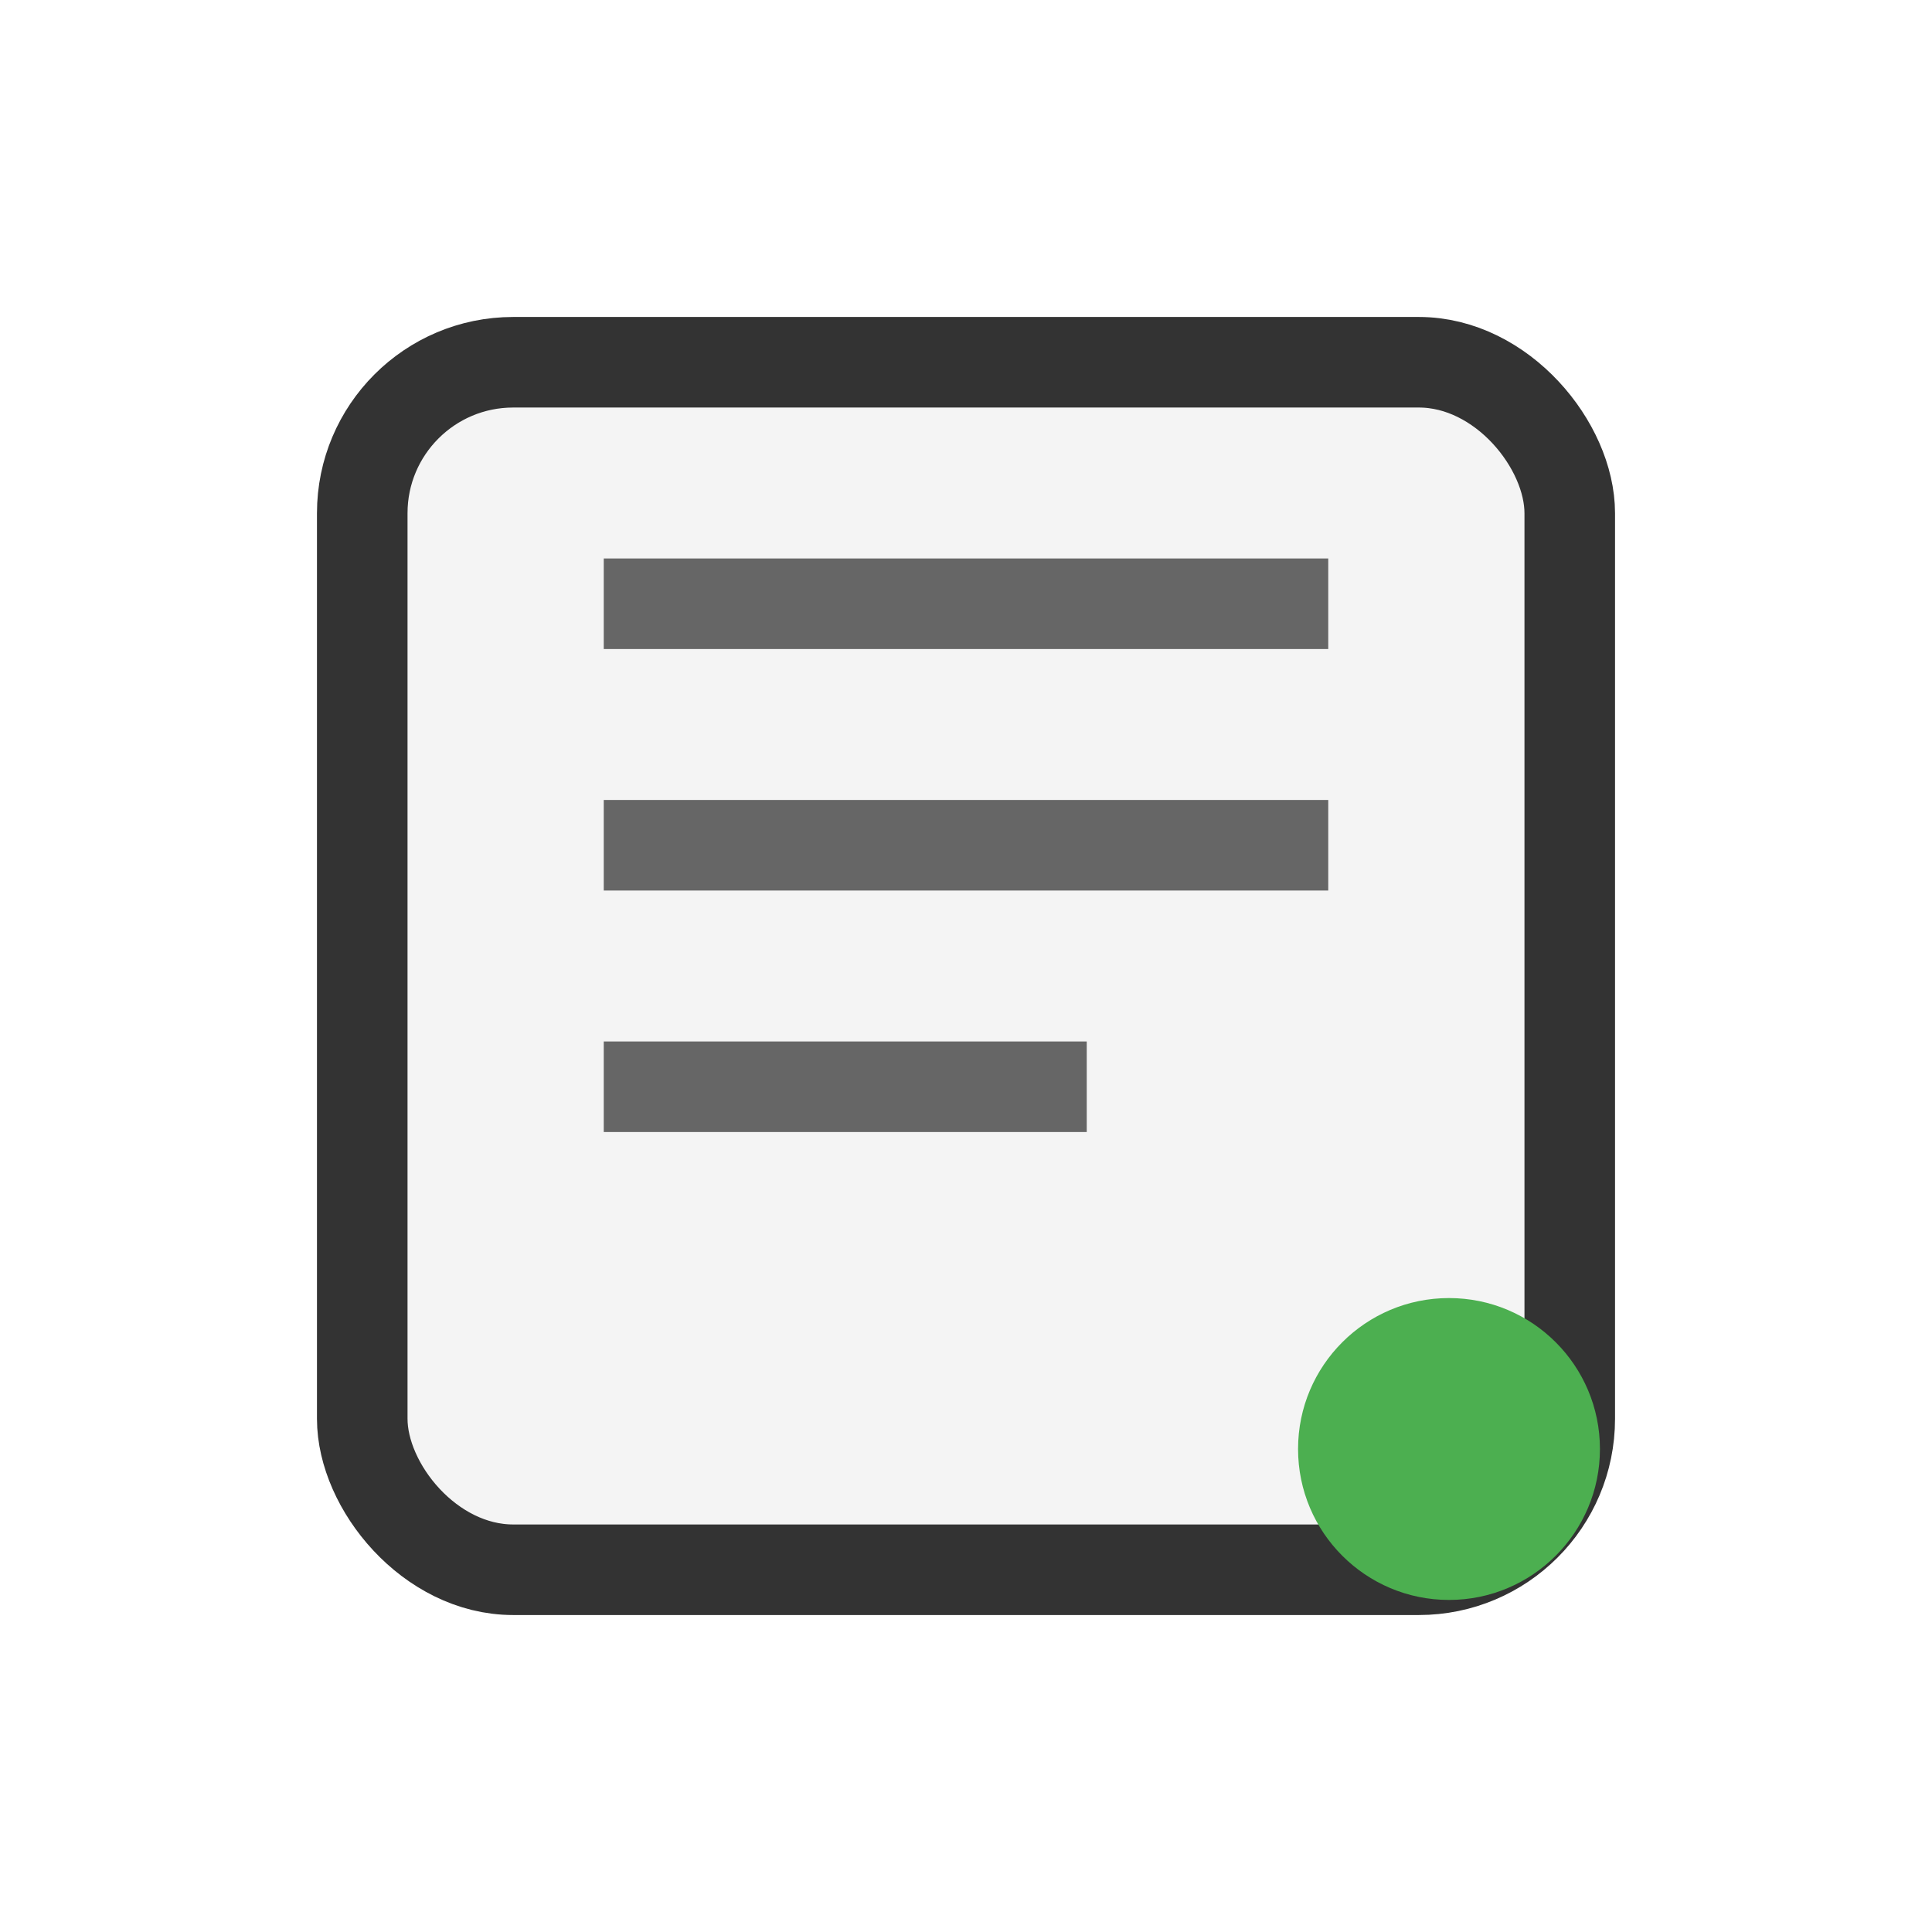 <svg xmlns="http://www.w3.org/2000/svg" viewBox="0 0 64 64">
  <rect width="64" height="64" fill="#ffffff"/>
  <g fill="none" stroke="#333" stroke-width="3">
    <rect x="12" y="12" width="40" height="40" rx="5" ry="5" fill="#f4f4f4"/>
    <line x1="20" y1="20" x2="44" y2="20" stroke="#666"/>
    <line x1="20" y1="28" x2="44" y2="28" stroke="#666"/>
    <line x1="20" y1="36" x2="36" y2="36" stroke="#666"/>
  </g>
  <circle cx="48" cy="48" r="5" fill="#4caf50"/>
</svg>
